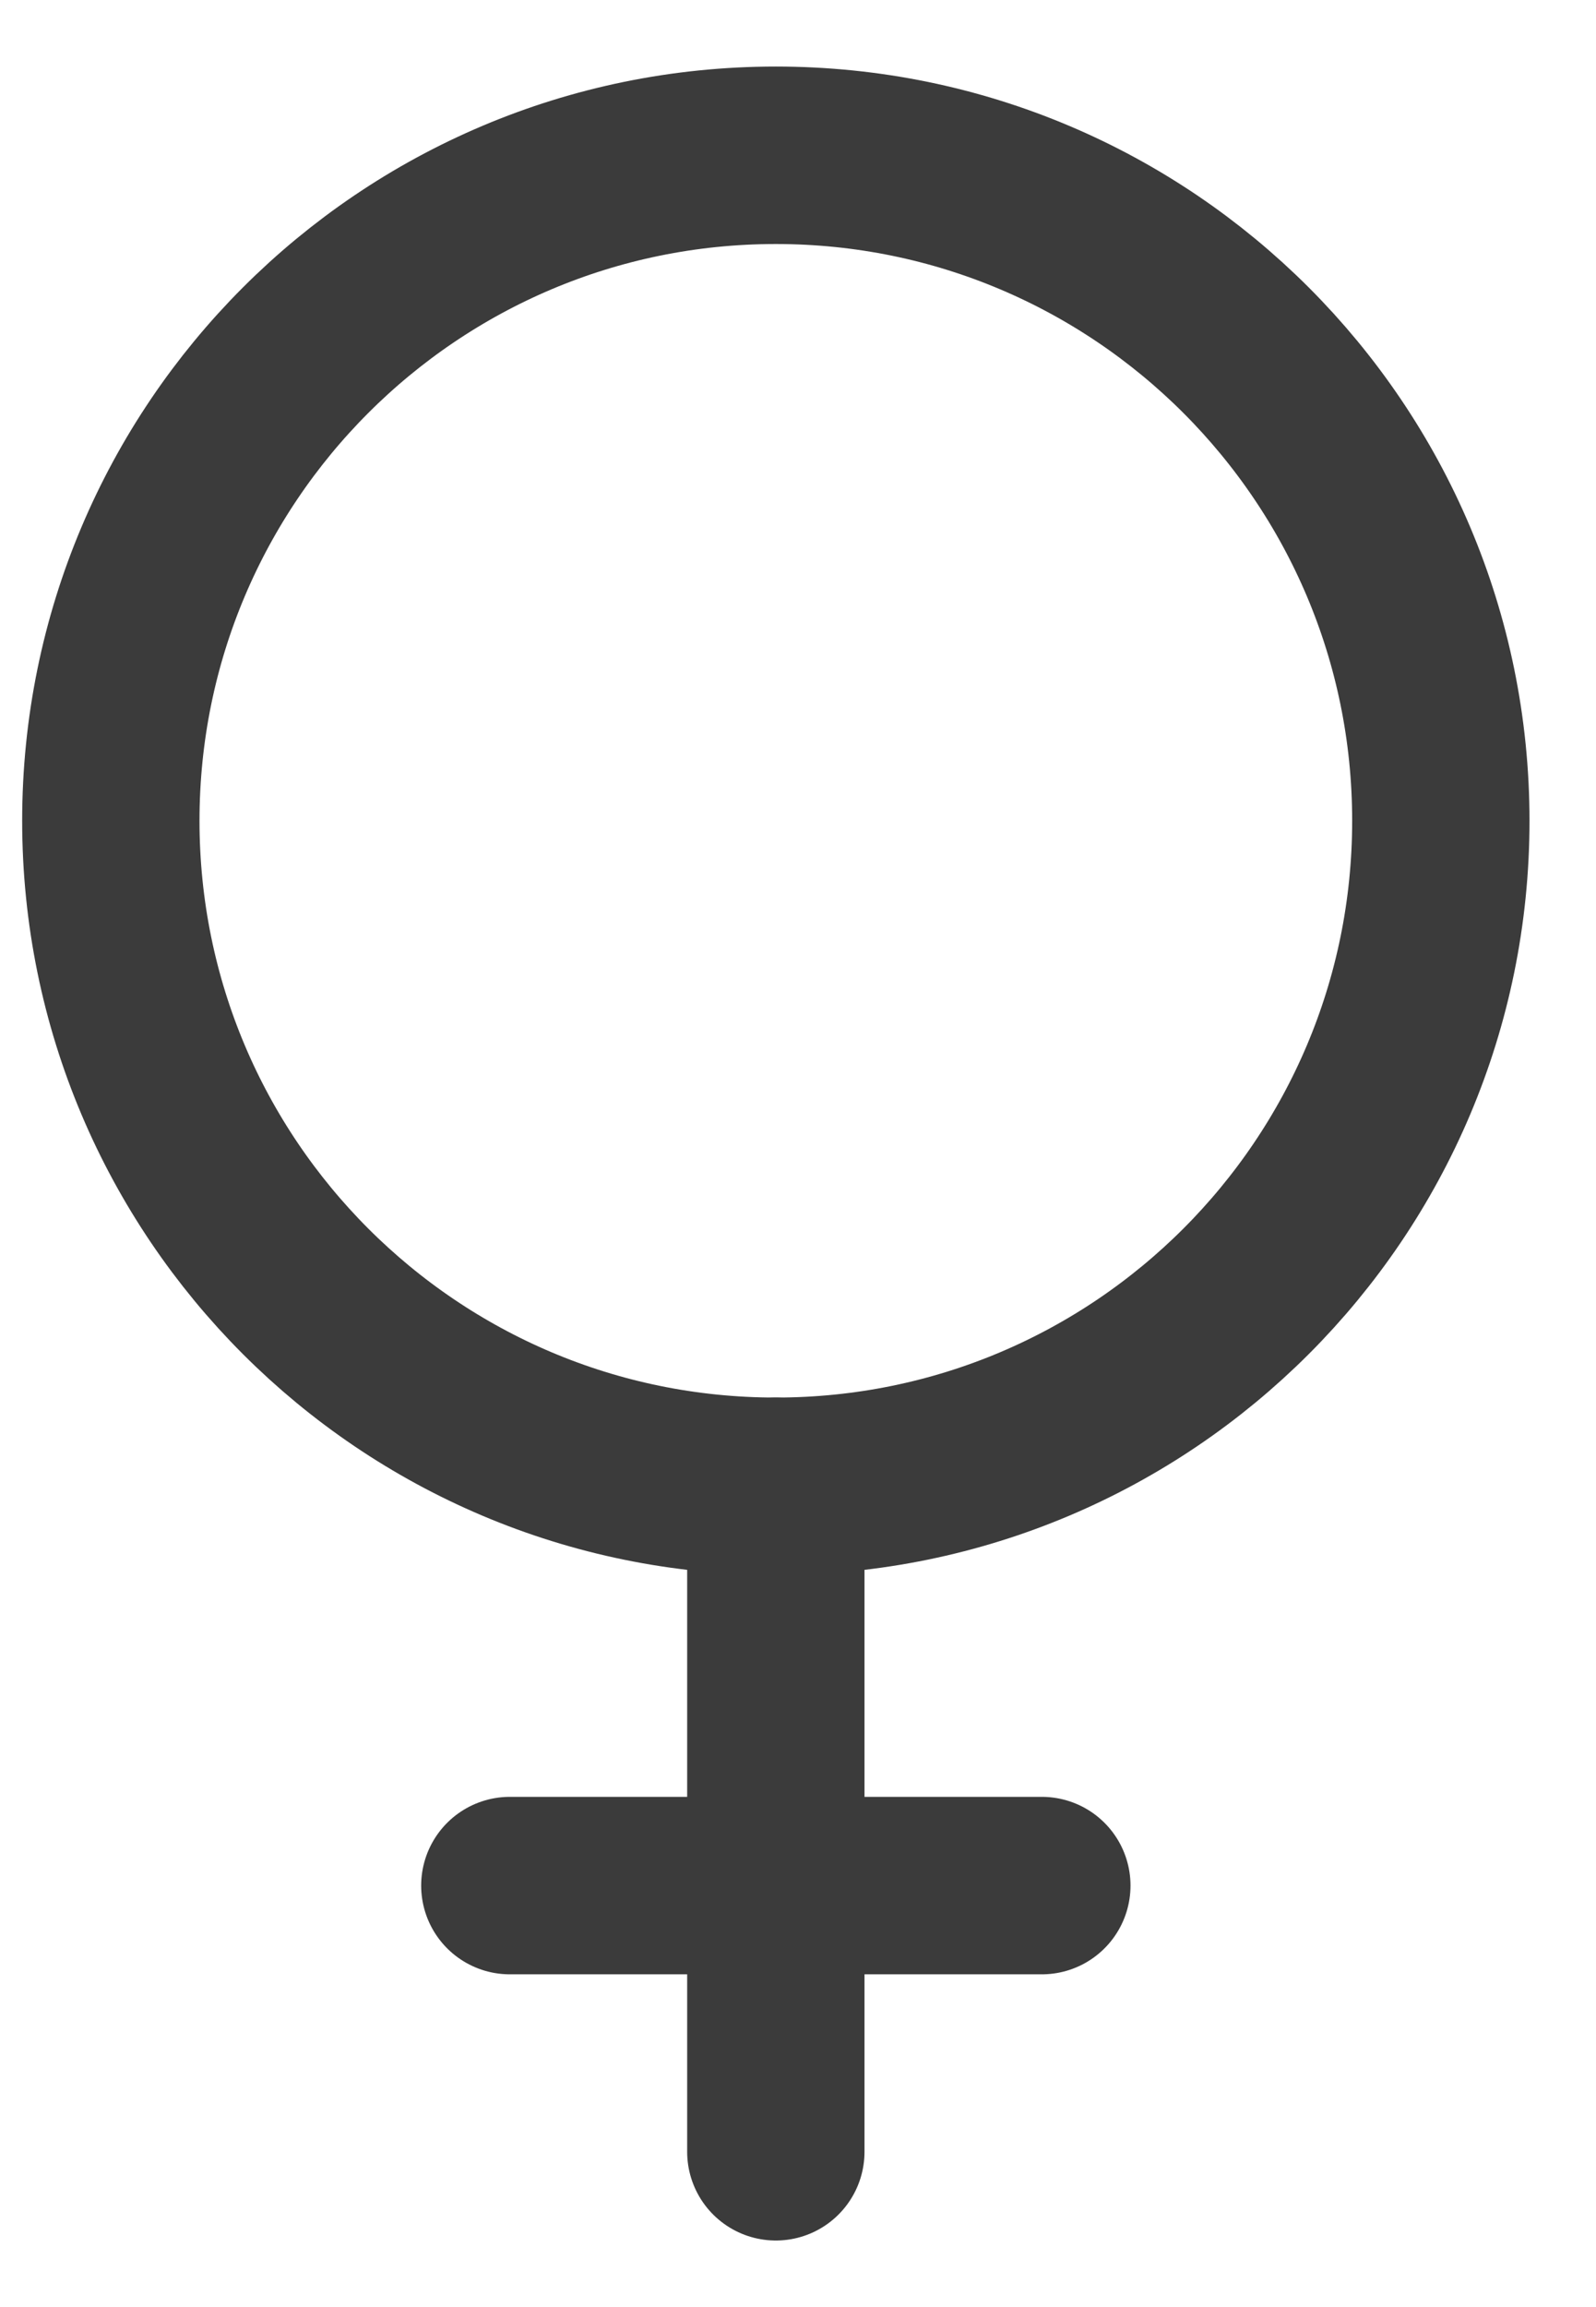 <svg width="9" height="13" viewBox="0 0 9 13" fill="none" xmlns="http://www.w3.org/2000/svg">
<path d="M4.375 12.125V8.375" stroke="#3B3B3B" stroke-linecap="round" stroke-linejoin="round"/>
<path d="M2.875 10.625H5.875" stroke="#3B3B3B" stroke-linecap="round" stroke-linejoin="round"/>
<path d="M4.375 8.375C6.446 8.375 8.125 6.696 8.125 4.625C8.125 2.554 6.446 0.875 4.375 0.875C2.304 0.875 0.625 2.554 0.625 4.625C0.625 6.696 2.304 8.375 4.375 8.375Z" stroke="#3B3B3B" stroke-linecap="round" stroke-linejoin="round"/>
</svg>
